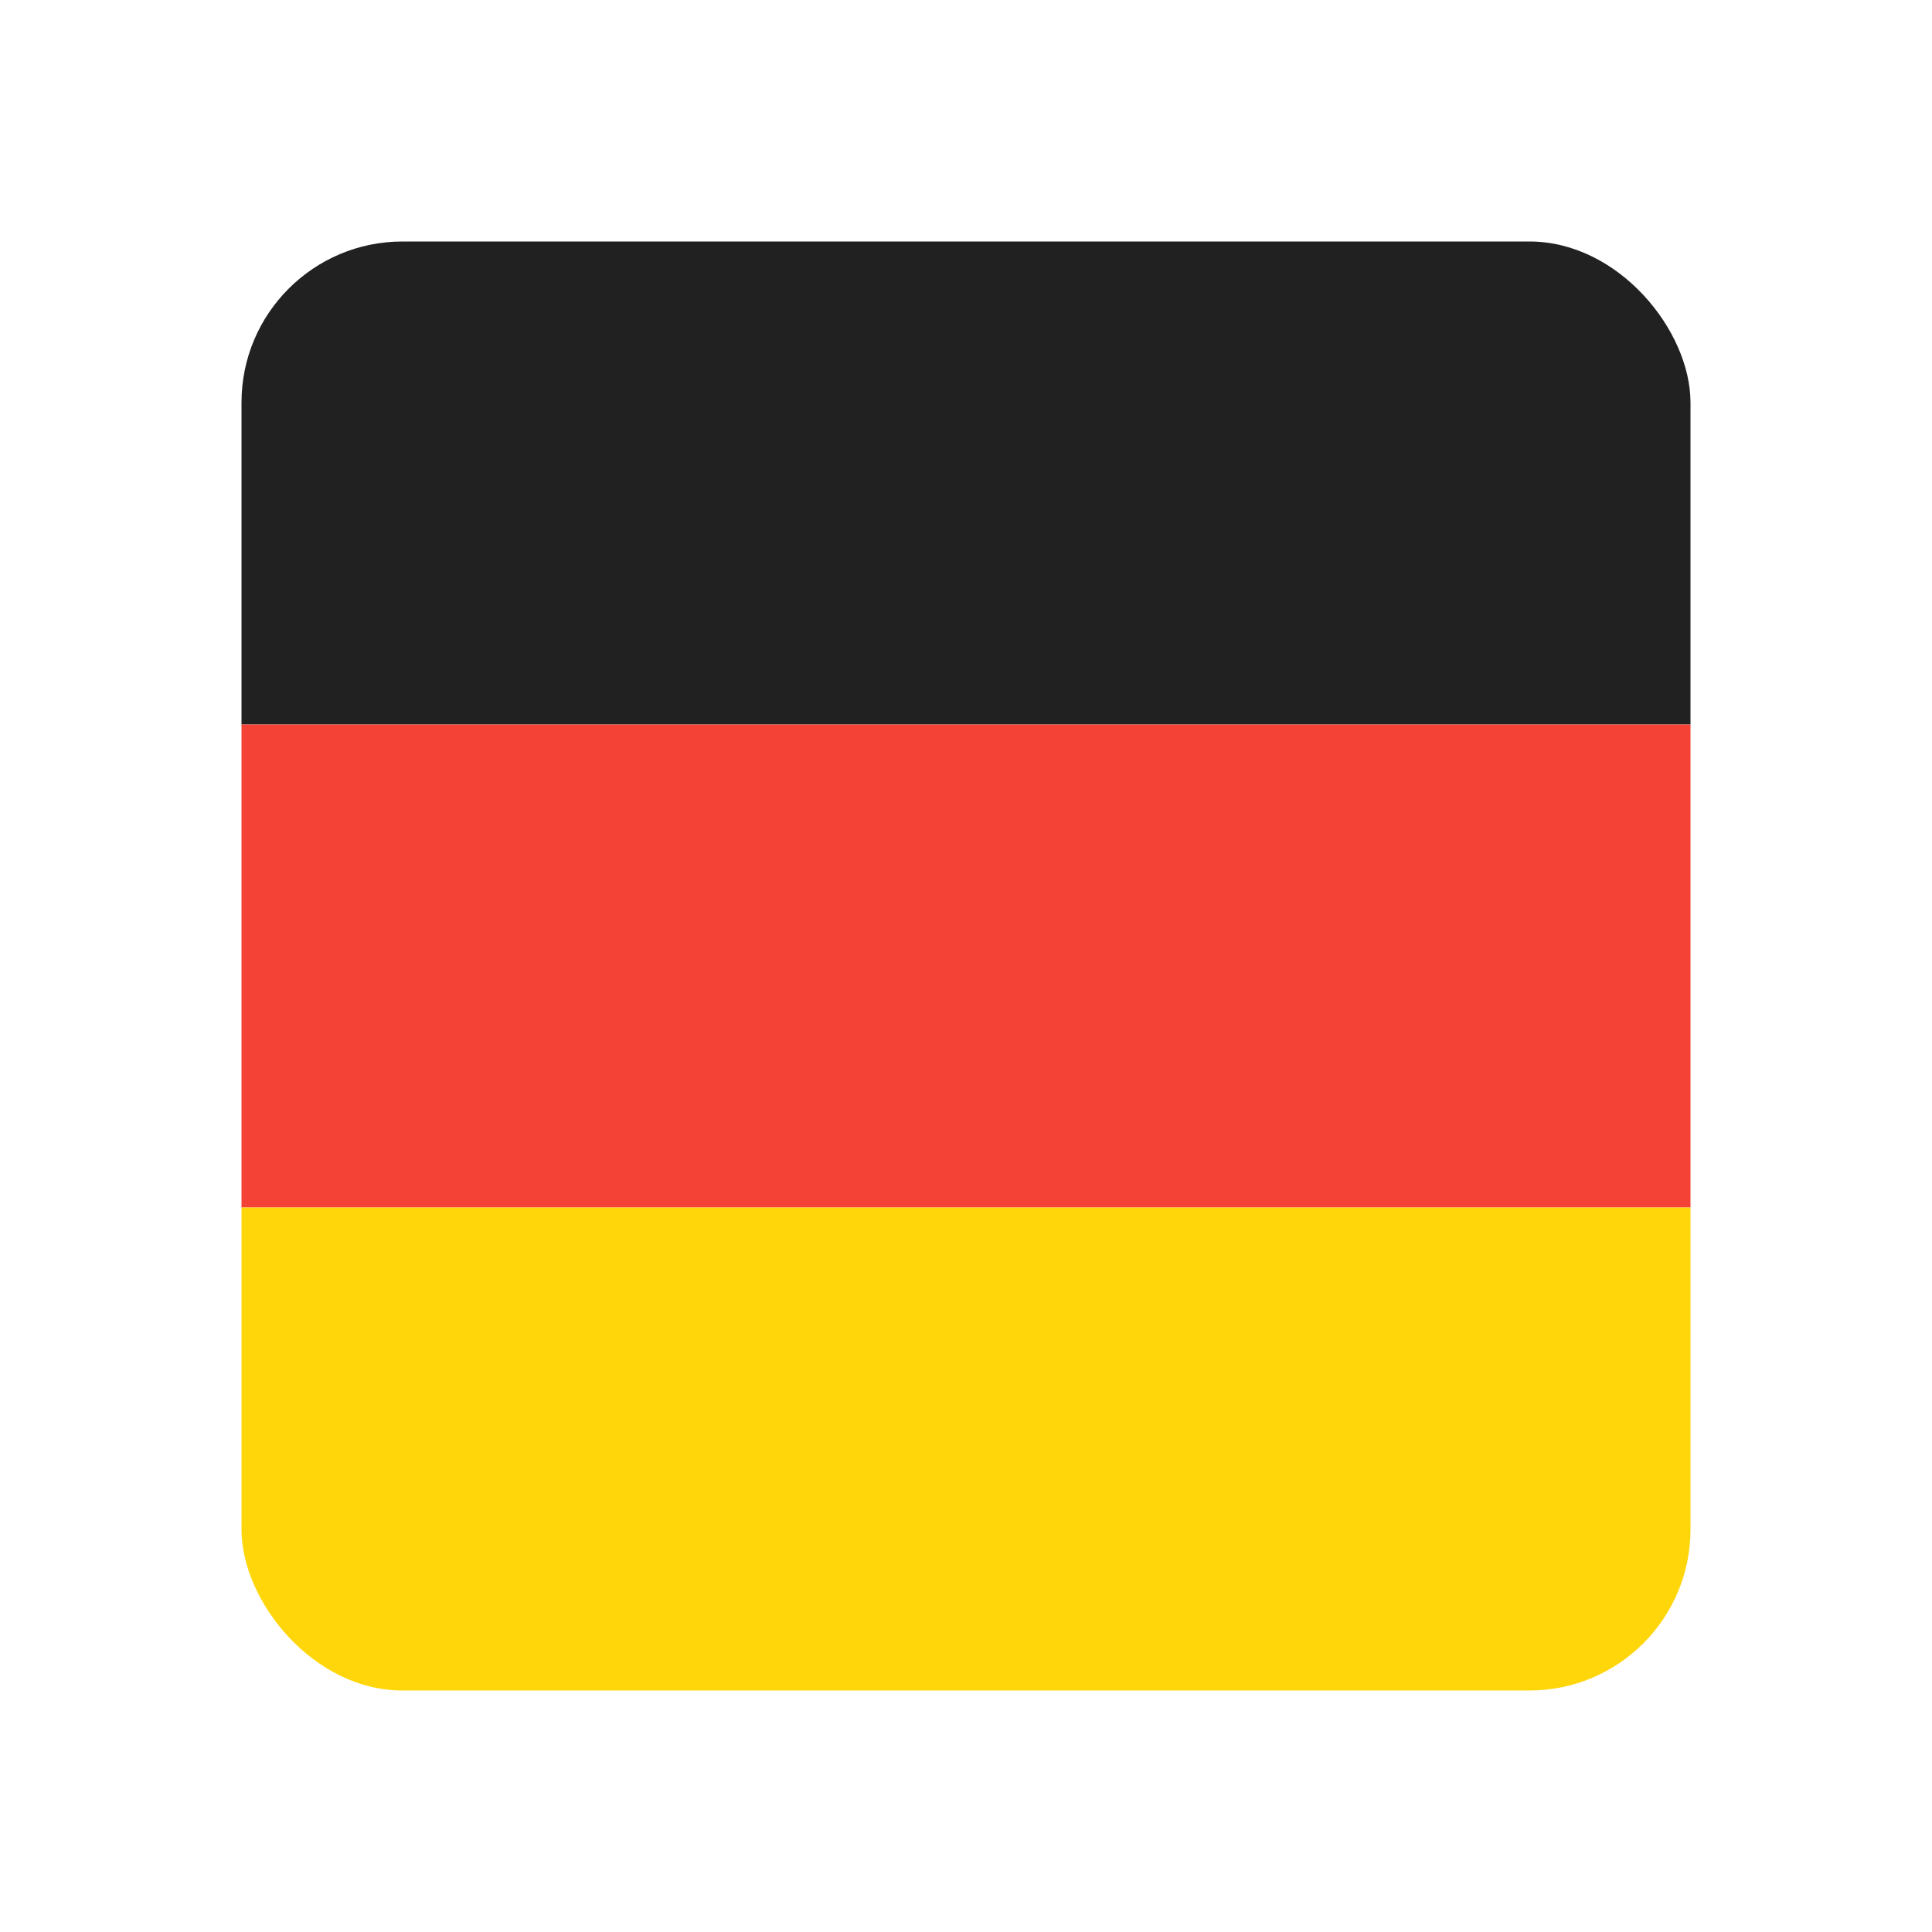 <svg width="24" height="24" viewBox="0 0 24 24" fill="none" xmlns="http://www.w3.org/2000/svg">
<g clip-path="url(#clip0_70_2827)">
<rect x="3" y="3" width="18" height="6" fill="#212121"/>
<rect x="3" y="9" width="18" height="6" fill="#F44336"/>
<rect x="3" y="15" width="18" height="6" fill="#FFD60A"/>
</g>
<defs>
<clipPath id="clip0_70_2827">
<rect x="3" y="3" width="18" height="18" rx="2" fill="white"/>
</clipPath>
</defs>
</svg>
